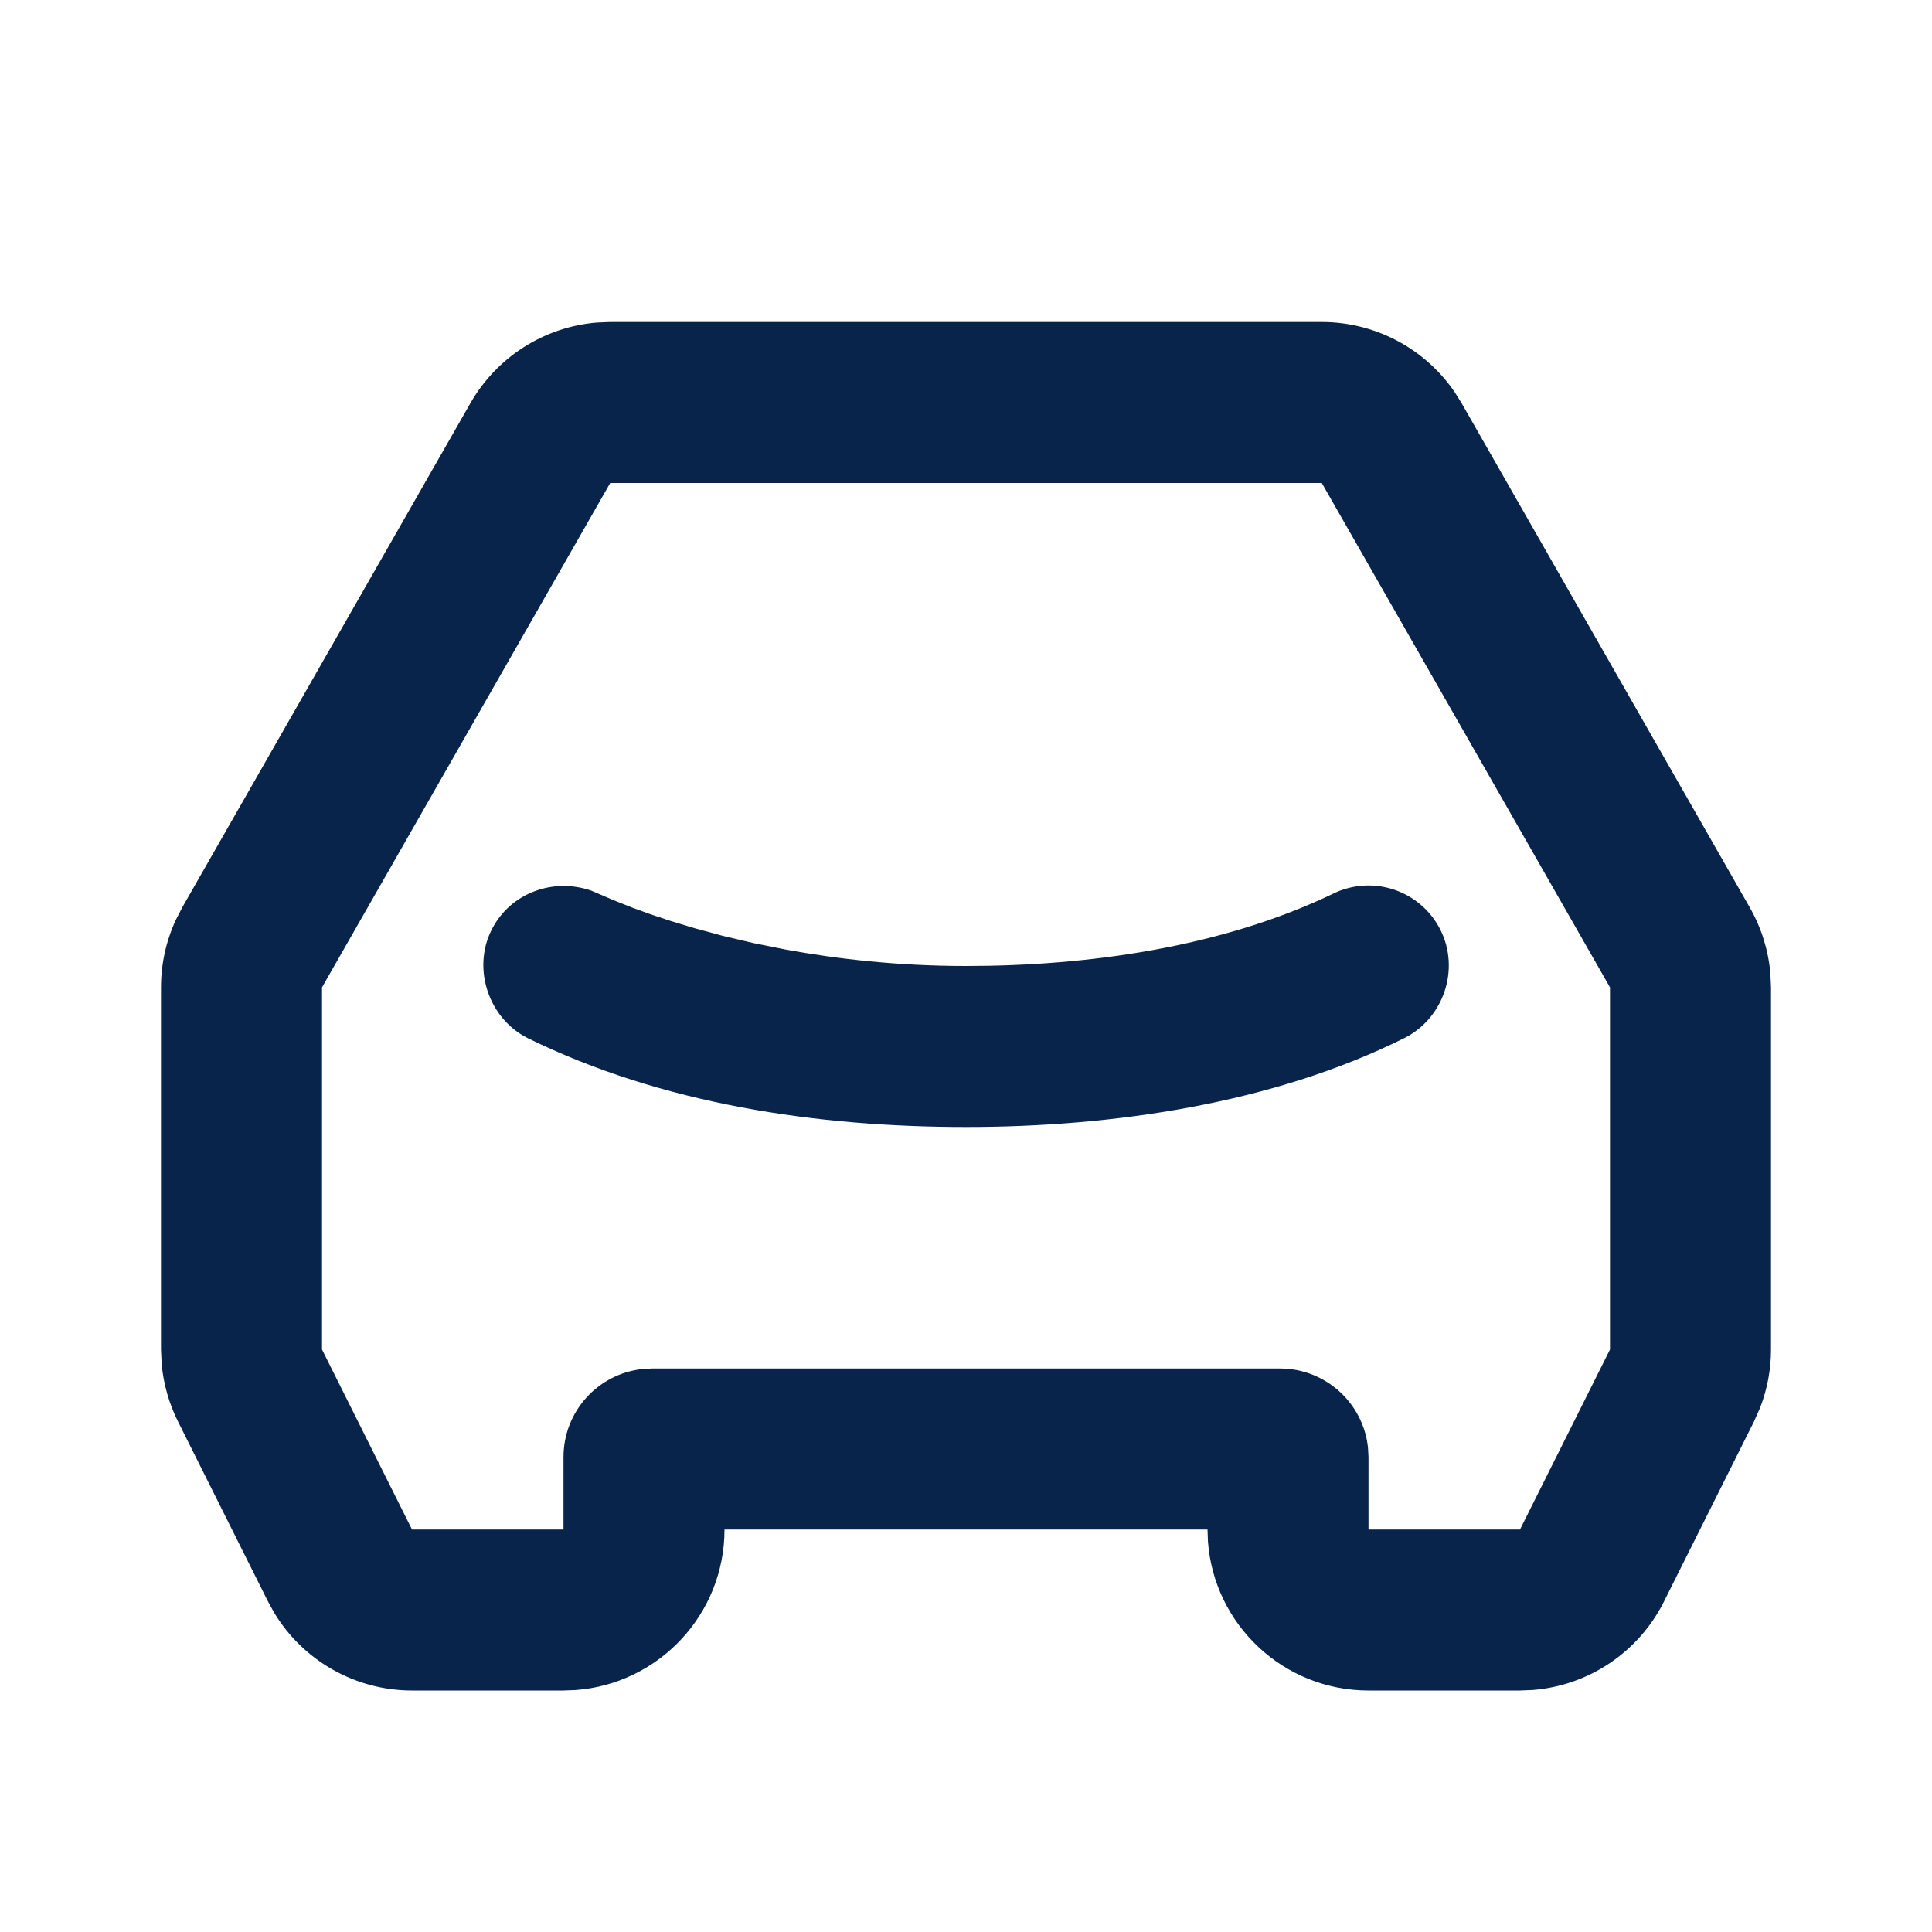 <svg width="100" height="100" viewBox="0 0 100 100" fill="none" xmlns="http://www.w3.org/2000/svg">
<path d="M68.415 16.667C71.176 16.667 73.741 18.032 75.286 20.284L75.651 20.866L90.569 46.972C91.168 48.021 91.531 49.186 91.635 50.384L91.667 51.107V69.85C91.667 70.885 91.474 71.908 91.101 72.869L90.787 73.577L86.128 82.893C84.817 85.515 82.236 87.24 79.347 87.473L78.675 87.5H70.833C66.44 87.5 62.841 84.101 62.523 79.789L62.5 79.167H37.5C37.5 83.56 34.1 87.159 29.788 87.477L29.167 87.5H21.325C18.394 87.5 15.697 85.962 14.196 83.482L13.871 82.893L9.213 73.577C8.75 72.651 8.465 71.649 8.369 70.623L8.333 69.85V51.107C8.333 49.898 8.596 48.707 9.1 47.615L9.431 46.972L24.349 20.866C25.719 18.469 28.177 16.919 30.899 16.695L31.585 16.667H68.415ZM68.415 25H31.585L16.667 51.107V69.85L21.325 79.167H29.167V75.417C29.167 73.054 30.954 71.109 33.251 70.86L33.75 70.833H66.25C68.612 70.833 70.558 72.621 70.806 74.917L70.833 75.417V79.167H78.675L83.333 69.85V51.107L68.415 25ZM68.977 46.27C71.034 45.246 73.532 46.081 74.56 48.137C75.58 50.176 74.719 52.712 72.692 53.729C65.843 57.144 57.54 58.333 50 58.333C42.309 58.333 34.289 57.157 27.327 53.739C25.303 52.736 24.428 50.16 25.44 48.137C26.405 46.206 28.643 45.418 30.607 46.101L31.721 46.579L32.739 46.984L33.649 47.315L34.736 47.677L35.992 48.056L37.409 48.439L38.979 48.81L40.694 49.154C43.371 49.645 46.513 50 50 50C56.316 50 63.203 49.035 68.977 46.27Z" fill="#09244B"/>
</svg>
